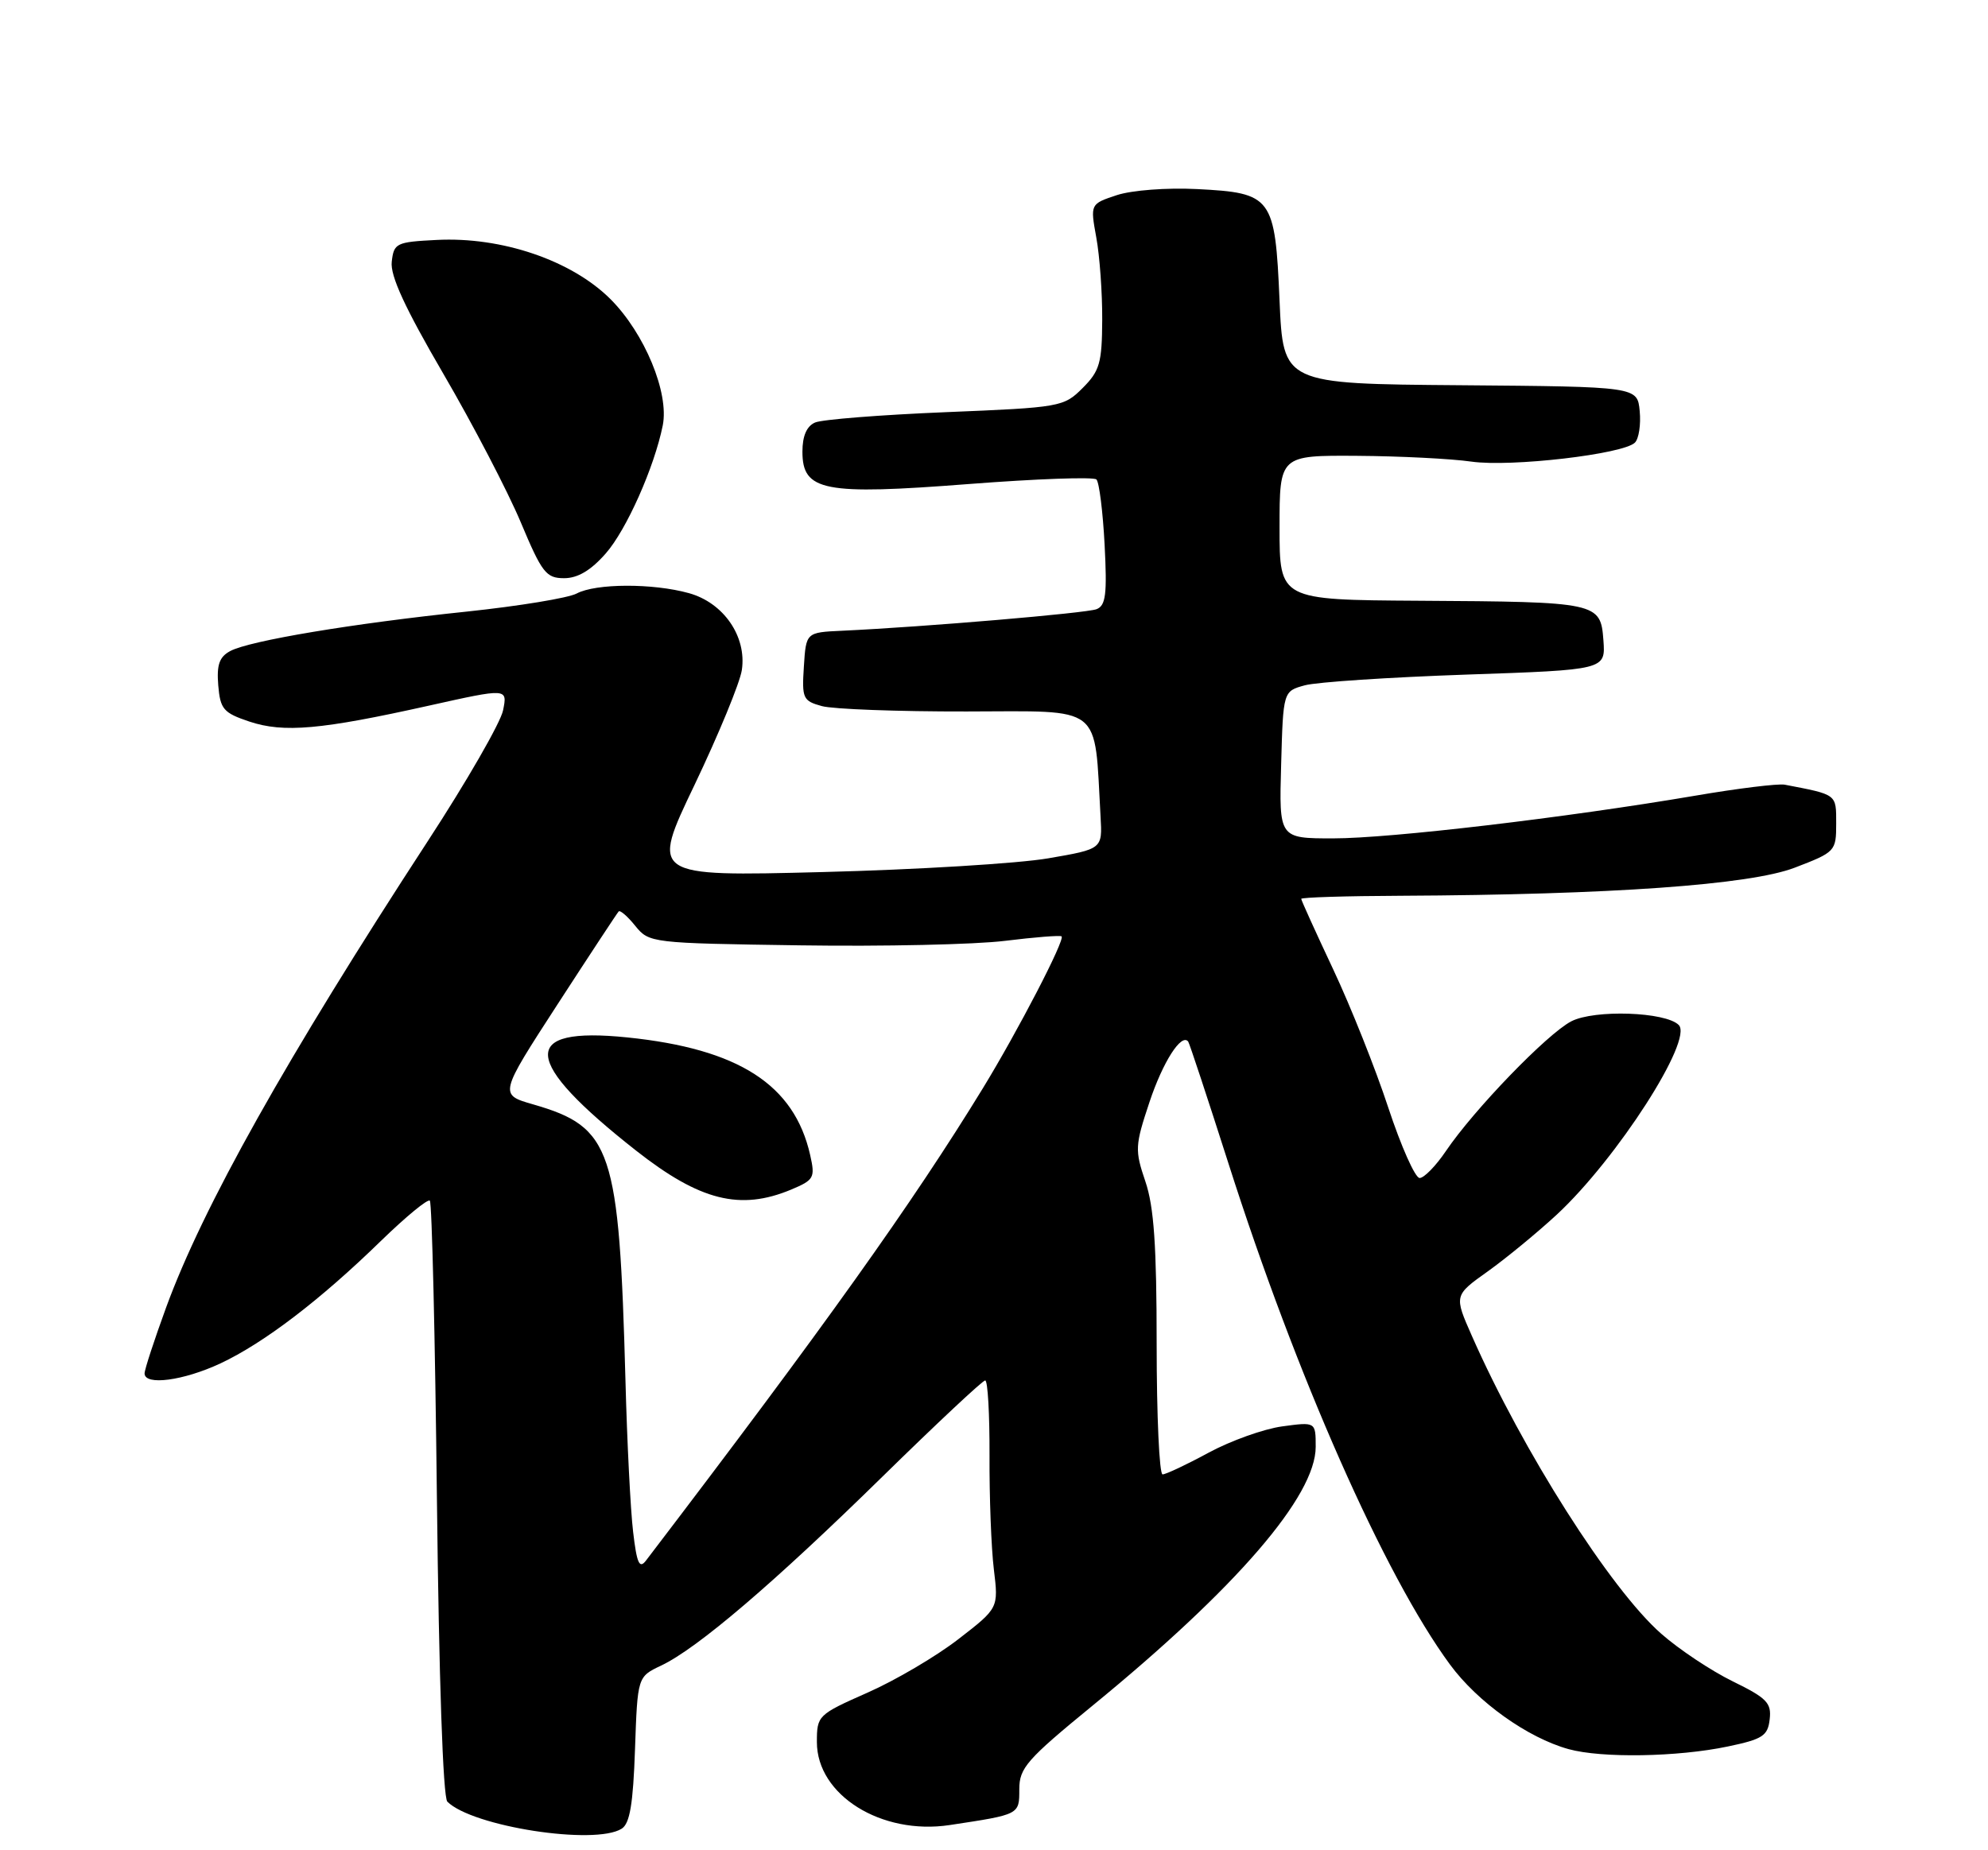 <?xml version="1.0" encoding="UTF-8" standalone="no"?>
<!DOCTYPE svg PUBLIC "-//W3C//DTD SVG 1.1//EN" "http://www.w3.org/Graphics/SVG/1.1/DTD/svg11.dtd" >
<svg xmlns="http://www.w3.org/2000/svg" xmlns:xlink="http://www.w3.org/1999/xlink" version="1.1" viewBox="0 0 275 256">
 <g >
 <path fill="currentColor"
d=" M 86.00 253.02 C 87.13 252.31 87.58 249.59 87.84 242.04 C 88.19 232.00 88.19 232.00 91.46 230.45 C 96.47 228.08 107.10 218.99 122.07 204.31 C 129.54 196.99 135.93 191.00 136.28 191.00 C 136.64 191.00 136.90 195.67 136.88 201.39 C 136.85 207.10 137.12 214.19 137.48 217.14 C 138.13 222.50 138.13 222.50 132.57 226.80 C 129.51 229.17 123.86 232.50 120.00 234.20 C 113.13 237.24 113.00 237.37 113.00 241.04 C 113.00 248.37 121.91 253.94 131.36 252.52 C 141.08 251.05 141.00 251.09 141.00 247.56 C 141.00 244.62 142.04 243.44 151.15 235.98 C 171.05 219.69 182.00 206.99 182.00 200.19 C 182.00 196.73 182.00 196.73 177.36 197.36 C 174.81 197.71 170.23 199.35 167.18 201.00 C 164.14 202.65 161.27 204.00 160.82 204.00 C 160.37 204.00 160.00 195.92 160.00 186.03 C 160.00 172.39 159.63 166.97 158.44 163.47 C 156.97 159.14 157.00 158.51 159.00 152.51 C 160.85 146.94 163.42 142.92 164.36 144.11 C 164.53 144.32 167.04 151.93 169.94 161.00 C 179.29 190.32 191.53 218.01 200.57 230.30 C 204.38 235.49 211.31 240.44 216.97 242.01 C 221.55 243.28 232.04 243.11 239.00 241.65 C 243.83 240.64 244.54 240.18 244.80 237.89 C 245.07 235.62 244.40 234.94 239.68 232.63 C 236.70 231.17 232.25 228.21 229.79 226.04 C 222.78 219.88 210.64 200.78 203.62 184.87 C 201.13 179.24 201.13 179.24 205.82 175.90 C 208.39 174.06 212.69 170.52 215.38 168.03 C 223.70 160.29 234.26 143.86 232.22 141.82 C 230.39 139.99 220.56 139.66 217.36 141.31 C 214.02 143.04 203.88 153.54 200.00 159.28 C 198.62 161.32 196.99 162.99 196.38 162.99 C 195.76 163.00 193.81 158.61 192.04 153.25 C 190.28 147.89 186.85 139.28 184.42 134.12 C 181.99 128.95 180.00 124.57 180.00 124.37 C 180.00 124.16 186.19 123.97 193.75 123.94 C 222.83 123.80 242.06 122.43 248.25 120.06 C 253.89 117.90 254.00 117.78 254.00 113.95 C 254.00 109.84 254.17 109.97 246.88 108.57 C 245.99 108.40 240.40 109.08 234.46 110.10 C 216.58 113.14 192.35 116.00 184.40 116.00 C 176.93 116.00 176.93 116.00 177.22 105.82 C 177.50 95.64 177.50 95.64 180.50 94.82 C 182.15 94.37 192.18 93.71 202.80 93.34 C 222.10 92.68 222.10 92.68 221.80 88.59 C 221.41 83.34 221.07 83.27 196.25 83.12 C 177.00 83.00 177.00 83.00 177.00 73.00 C 177.00 63.00 177.00 63.00 187.75 63.07 C 193.66 63.11 200.77 63.47 203.54 63.87 C 209.02 64.65 224.56 62.84 226.16 61.24 C 226.70 60.70 227.00 58.73 226.82 56.88 C 226.50 53.50 226.50 53.50 202.00 53.30 C 177.50 53.11 177.50 53.11 177.00 41.59 C 176.38 27.22 175.98 26.69 165.57 26.16 C 161.37 25.95 156.57 26.32 154.49 27.00 C 150.81 28.22 150.81 28.22 151.65 32.86 C 152.12 35.41 152.49 40.54 152.47 44.26 C 152.44 50.23 152.12 51.33 149.76 53.69 C 147.15 56.30 146.72 56.38 130.80 57.03 C 121.83 57.40 113.71 58.04 112.75 58.46 C 111.59 58.96 111.00 60.32 111.00 62.49 C 111.00 67.96 113.93 68.53 134.04 66.97 C 143.36 66.25 151.30 65.96 151.67 66.34 C 152.05 66.72 152.56 70.78 152.80 75.36 C 153.16 82.24 152.96 83.80 151.68 84.29 C 150.24 84.84 127.89 86.74 116.50 87.27 C 111.50 87.50 111.50 87.50 111.20 92.22 C 110.91 96.64 111.07 96.98 113.70 97.70 C 115.24 98.12 124.24 98.46 133.70 98.44 C 152.79 98.41 151.35 97.29 152.24 112.99 C 152.50 117.47 152.50 117.47 145.00 118.76 C 140.88 119.47 126.81 120.33 113.76 120.66 C 90.01 121.27 90.01 121.27 96.08 108.59 C 99.41 101.61 102.36 94.46 102.62 92.70 C 103.31 88.07 100.10 83.40 95.30 82.07 C 90.31 80.68 82.41 80.71 79.77 82.12 C 78.61 82.74 71.78 83.86 64.58 84.62 C 48.82 86.26 34.52 88.65 31.85 90.08 C 30.34 90.89 29.96 91.98 30.19 94.82 C 30.47 98.13 30.90 98.63 34.50 99.84 C 39.25 101.42 44.38 100.97 59.35 97.63 C 70.21 95.21 70.21 95.21 69.59 98.28 C 69.26 99.96 64.56 108.13 59.15 116.42 C 39.59 146.43 28.04 167.04 22.97 180.93 C 21.34 185.40 20.00 189.49 20.00 190.03 C 20.00 191.75 25.37 191.04 30.50 188.64 C 36.51 185.82 44.31 179.87 52.72 171.67 C 56.15 168.34 59.18 165.84 59.46 166.13 C 59.75 166.41 60.19 185.02 60.44 207.47 C 60.72 232.20 61.28 248.68 61.88 249.28 C 65.33 252.73 82.30 255.36 86.00 253.02 Z  M 83.79 76.58 C 86.66 73.32 90.52 64.63 91.68 58.86 C 92.58 54.35 89.17 46.12 84.45 41.39 C 79.08 36.03 69.40 32.73 60.39 33.20 C 54.81 33.48 54.48 33.64 54.19 36.22 C 53.96 38.15 56.03 42.63 61.33 51.72 C 65.43 58.75 70.24 67.99 72.03 72.25 C 74.97 79.26 75.54 80.00 78.04 80.00 C 79.92 80.00 81.74 78.92 83.79 76.58 Z  M 87.58 211.96 C 87.22 208.96 86.74 199.53 86.52 191.00 C 85.65 158.93 84.66 155.96 73.77 152.81 C 69.03 151.45 69.03 151.45 77.12 138.97 C 81.57 132.11 85.38 126.32 85.58 126.11 C 85.78 125.89 86.82 126.79 87.88 128.11 C 89.80 130.47 90.06 130.50 110.66 130.80 C 122.12 130.97 134.88 130.69 139.00 130.18 C 143.12 129.67 146.66 129.39 146.85 129.56 C 147.36 130.01 140.80 142.66 135.95 150.59 C 126.25 166.44 113.96 183.67 89.36 215.92 C 88.45 217.12 88.09 216.32 87.58 211.96 Z  M 109.45 164.59 C 112.61 163.26 112.78 162.96 112.07 159.81 C 109.87 150.07 102.18 145.12 86.78 143.54 C 71.77 142.00 72.14 146.74 88.00 159.21 C 96.82 166.14 102.39 167.54 109.45 164.59 Z "/>
</g>
</svg>